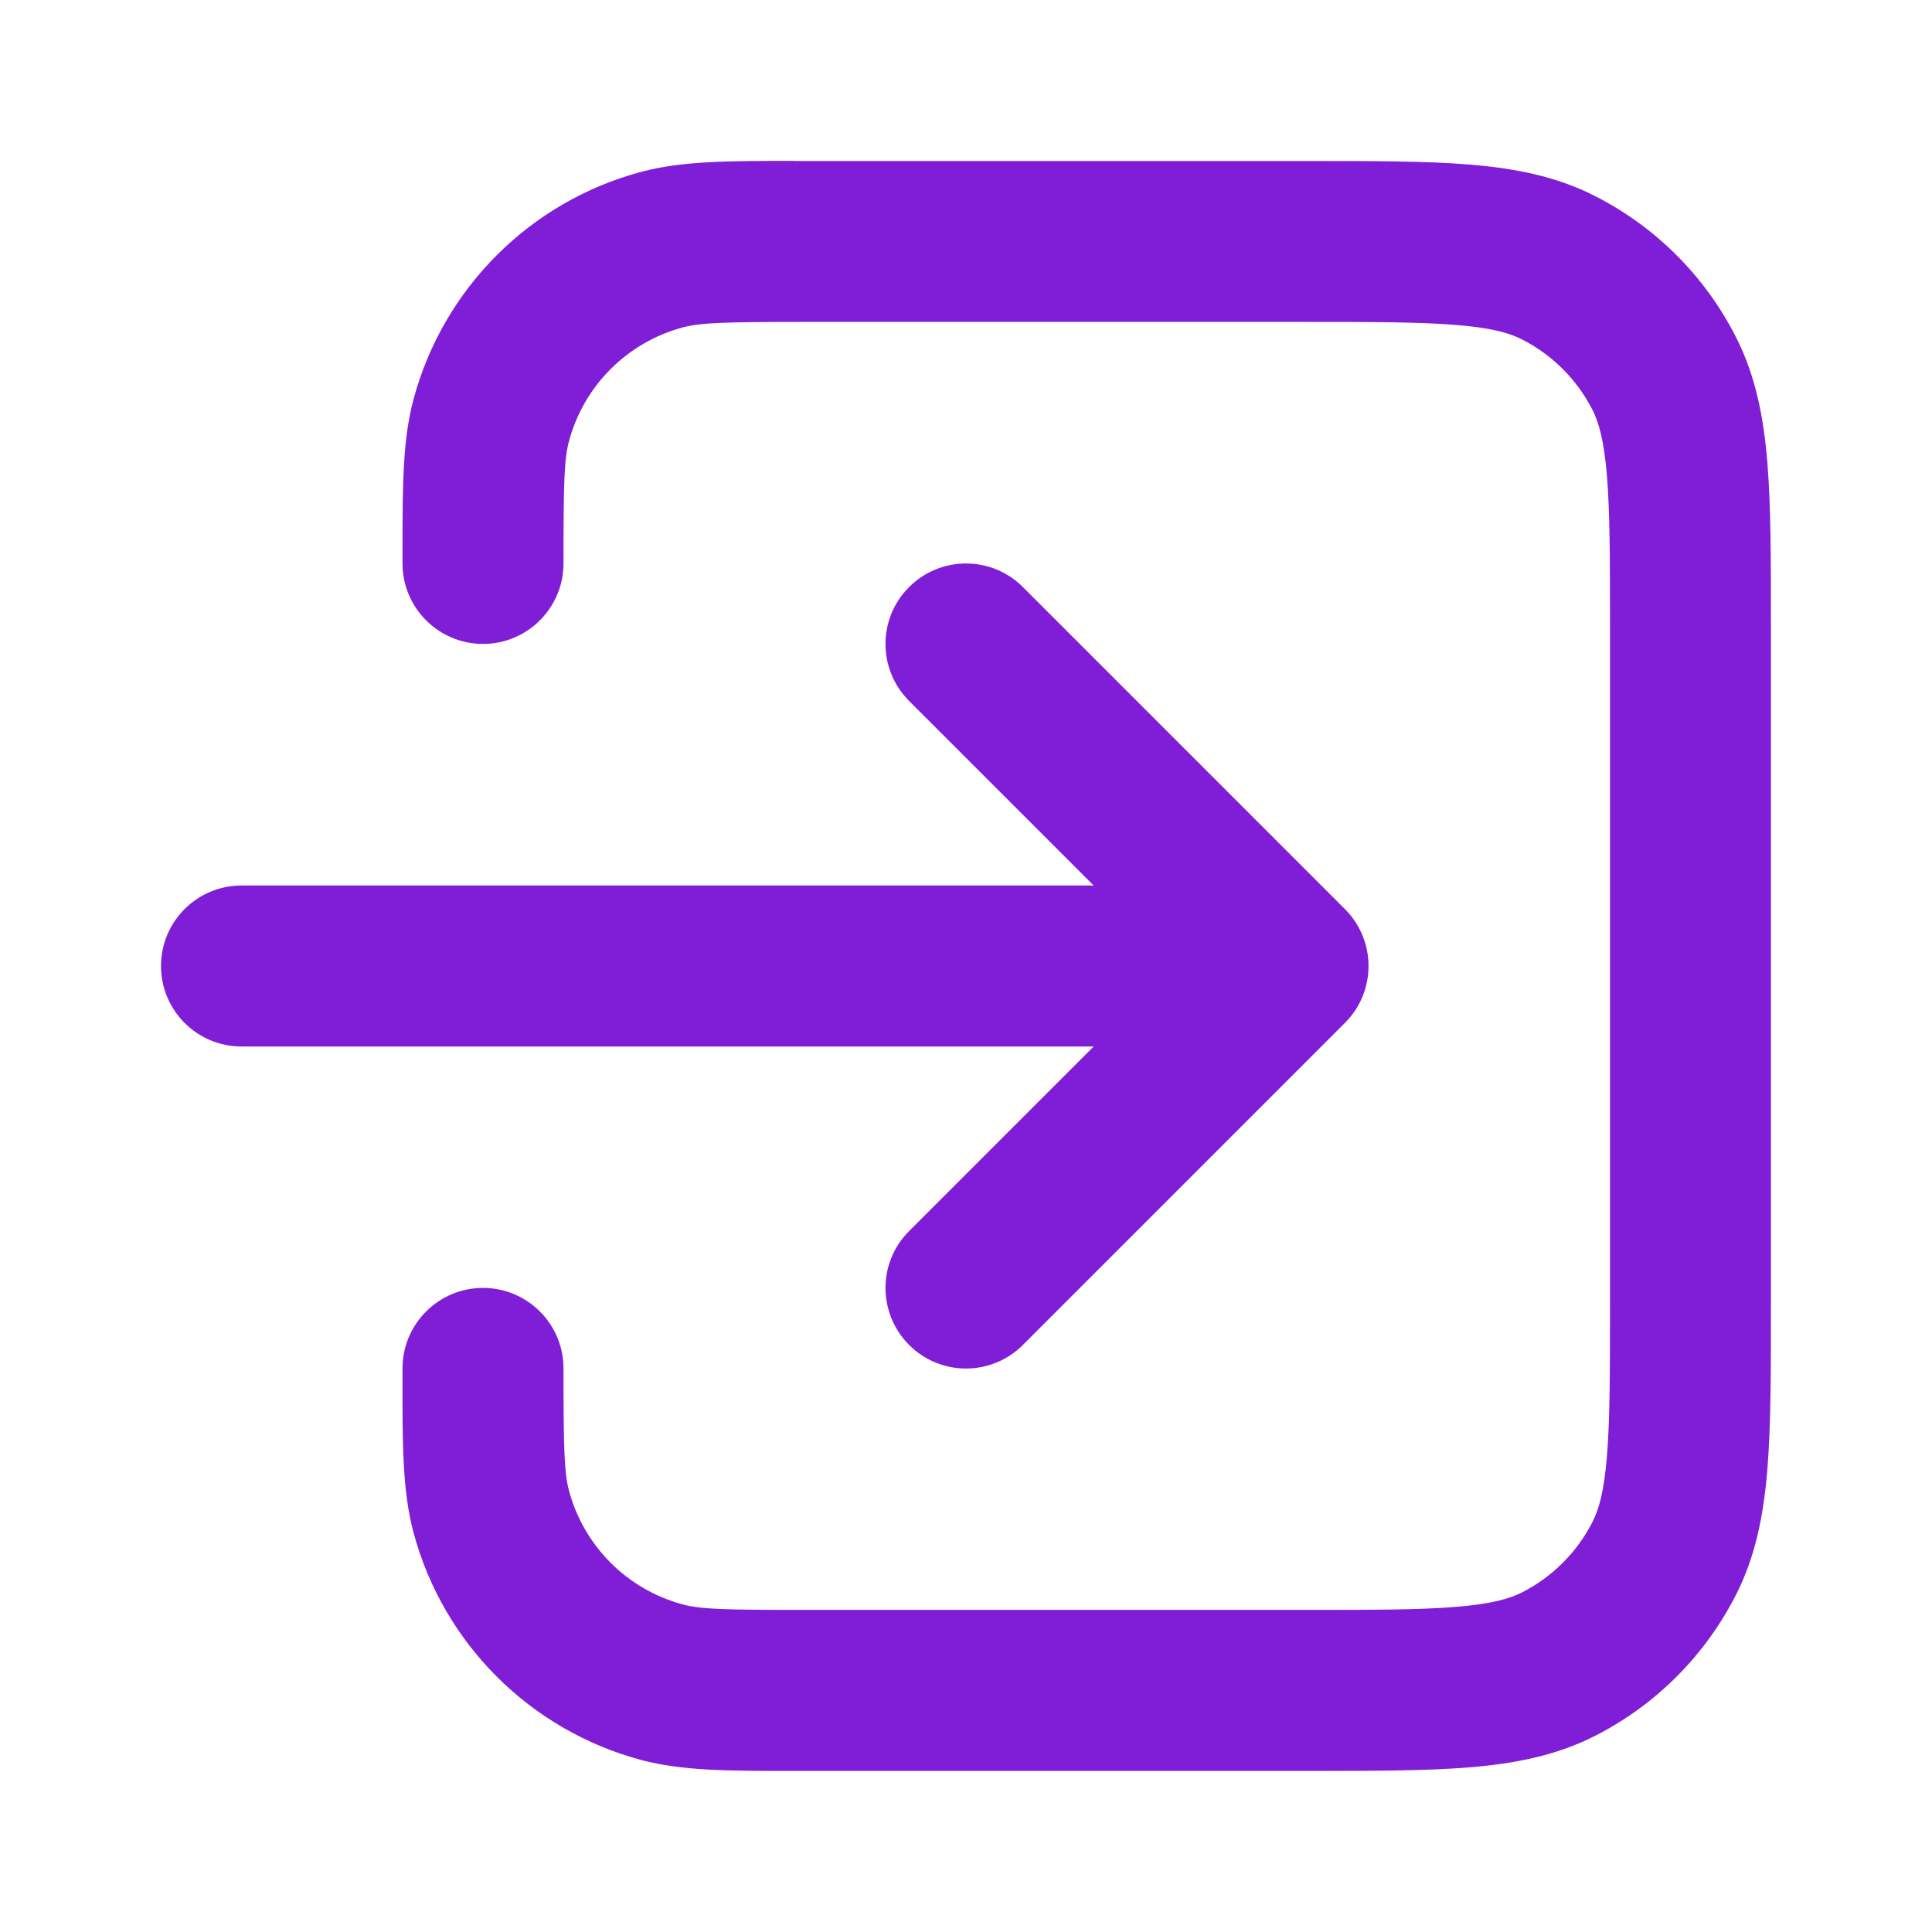 <svg fill="none" height="24" viewBox="0 0 24 24" width="24" xmlns="http://www.w3.org/2000/svg"><g fill="#801ed7"><path d="m9.862 2 6.379 0c.805-0 1.469-0 2.01.044.562.046 1.079.144 1.564.392.753.383 1.365.995 1.748 1.748.247.485.346 1.002.392 1.564.044.541.044 1.206.044 2.01v8.483c0 .805 0 1.469-.044 2.01-.046.562-.144 1.079-.392 1.564-.384.753-.995 1.365-1.748 1.748-.485.247-1.002.346-1.564.392-.541.044-1.206.044-2.01.044h-6.379c-.795.001-1.386.001-1.898-.136-1.38-.37-2.459-1.448-2.828-2.828-.137-.512-.137-1.102-.136-1.898l0-.138c0-.552.448-1 1-1 .552 0 1 .448 1 1 0 .994.009 1.295.068 1.518.185.69.724 1.229 1.414 1.414.222.06.523.068 1.518.068h6.2c.857 0 1.439-.001 1.889-.038.439-.036.663-.101.819-.18.376-.192.682-.498.874-.874.08-.156.145-.381.18-.819.037-.45.038-1.032.038-1.889v-8.4c0-.857-.001-1.439-.038-1.889-.036-.438-.101-.663-.18-.819-.192-.376-.498-.682-.874-.874-.156-.08-.381-.145-.819-.18-.45-.037-1.032-.038-1.889-.038h-6.2c-.994 0-1.295.009-1.518.068-.69.185-1.229.724-1.414 1.414-.06.222-.068.523-.068 1.518 0 .552-.448 1-1 1-.552 0-1-.448-1-1l-0-.138c-0-.795-.001-1.386.136-1.898.37-1.38 1.448-2.459 2.828-2.828.512-.137 1.102-.137 1.898-.136z"/><path d="m11.293 7.293c.391-.391 1.024-.391 1.414 0l4 4c.391.391.391 1.024 0 1.414l-4 4c-.391.391-1.024.391-1.414 0s-.391-1.024 0-1.414l2.293-2.293h-10.586c-.552 0-1-.448-1-1s.448-1 1-1h10.586l-2.293-2.293c-.391-.391-.391-1.024 0-1.414z"/></g></svg>